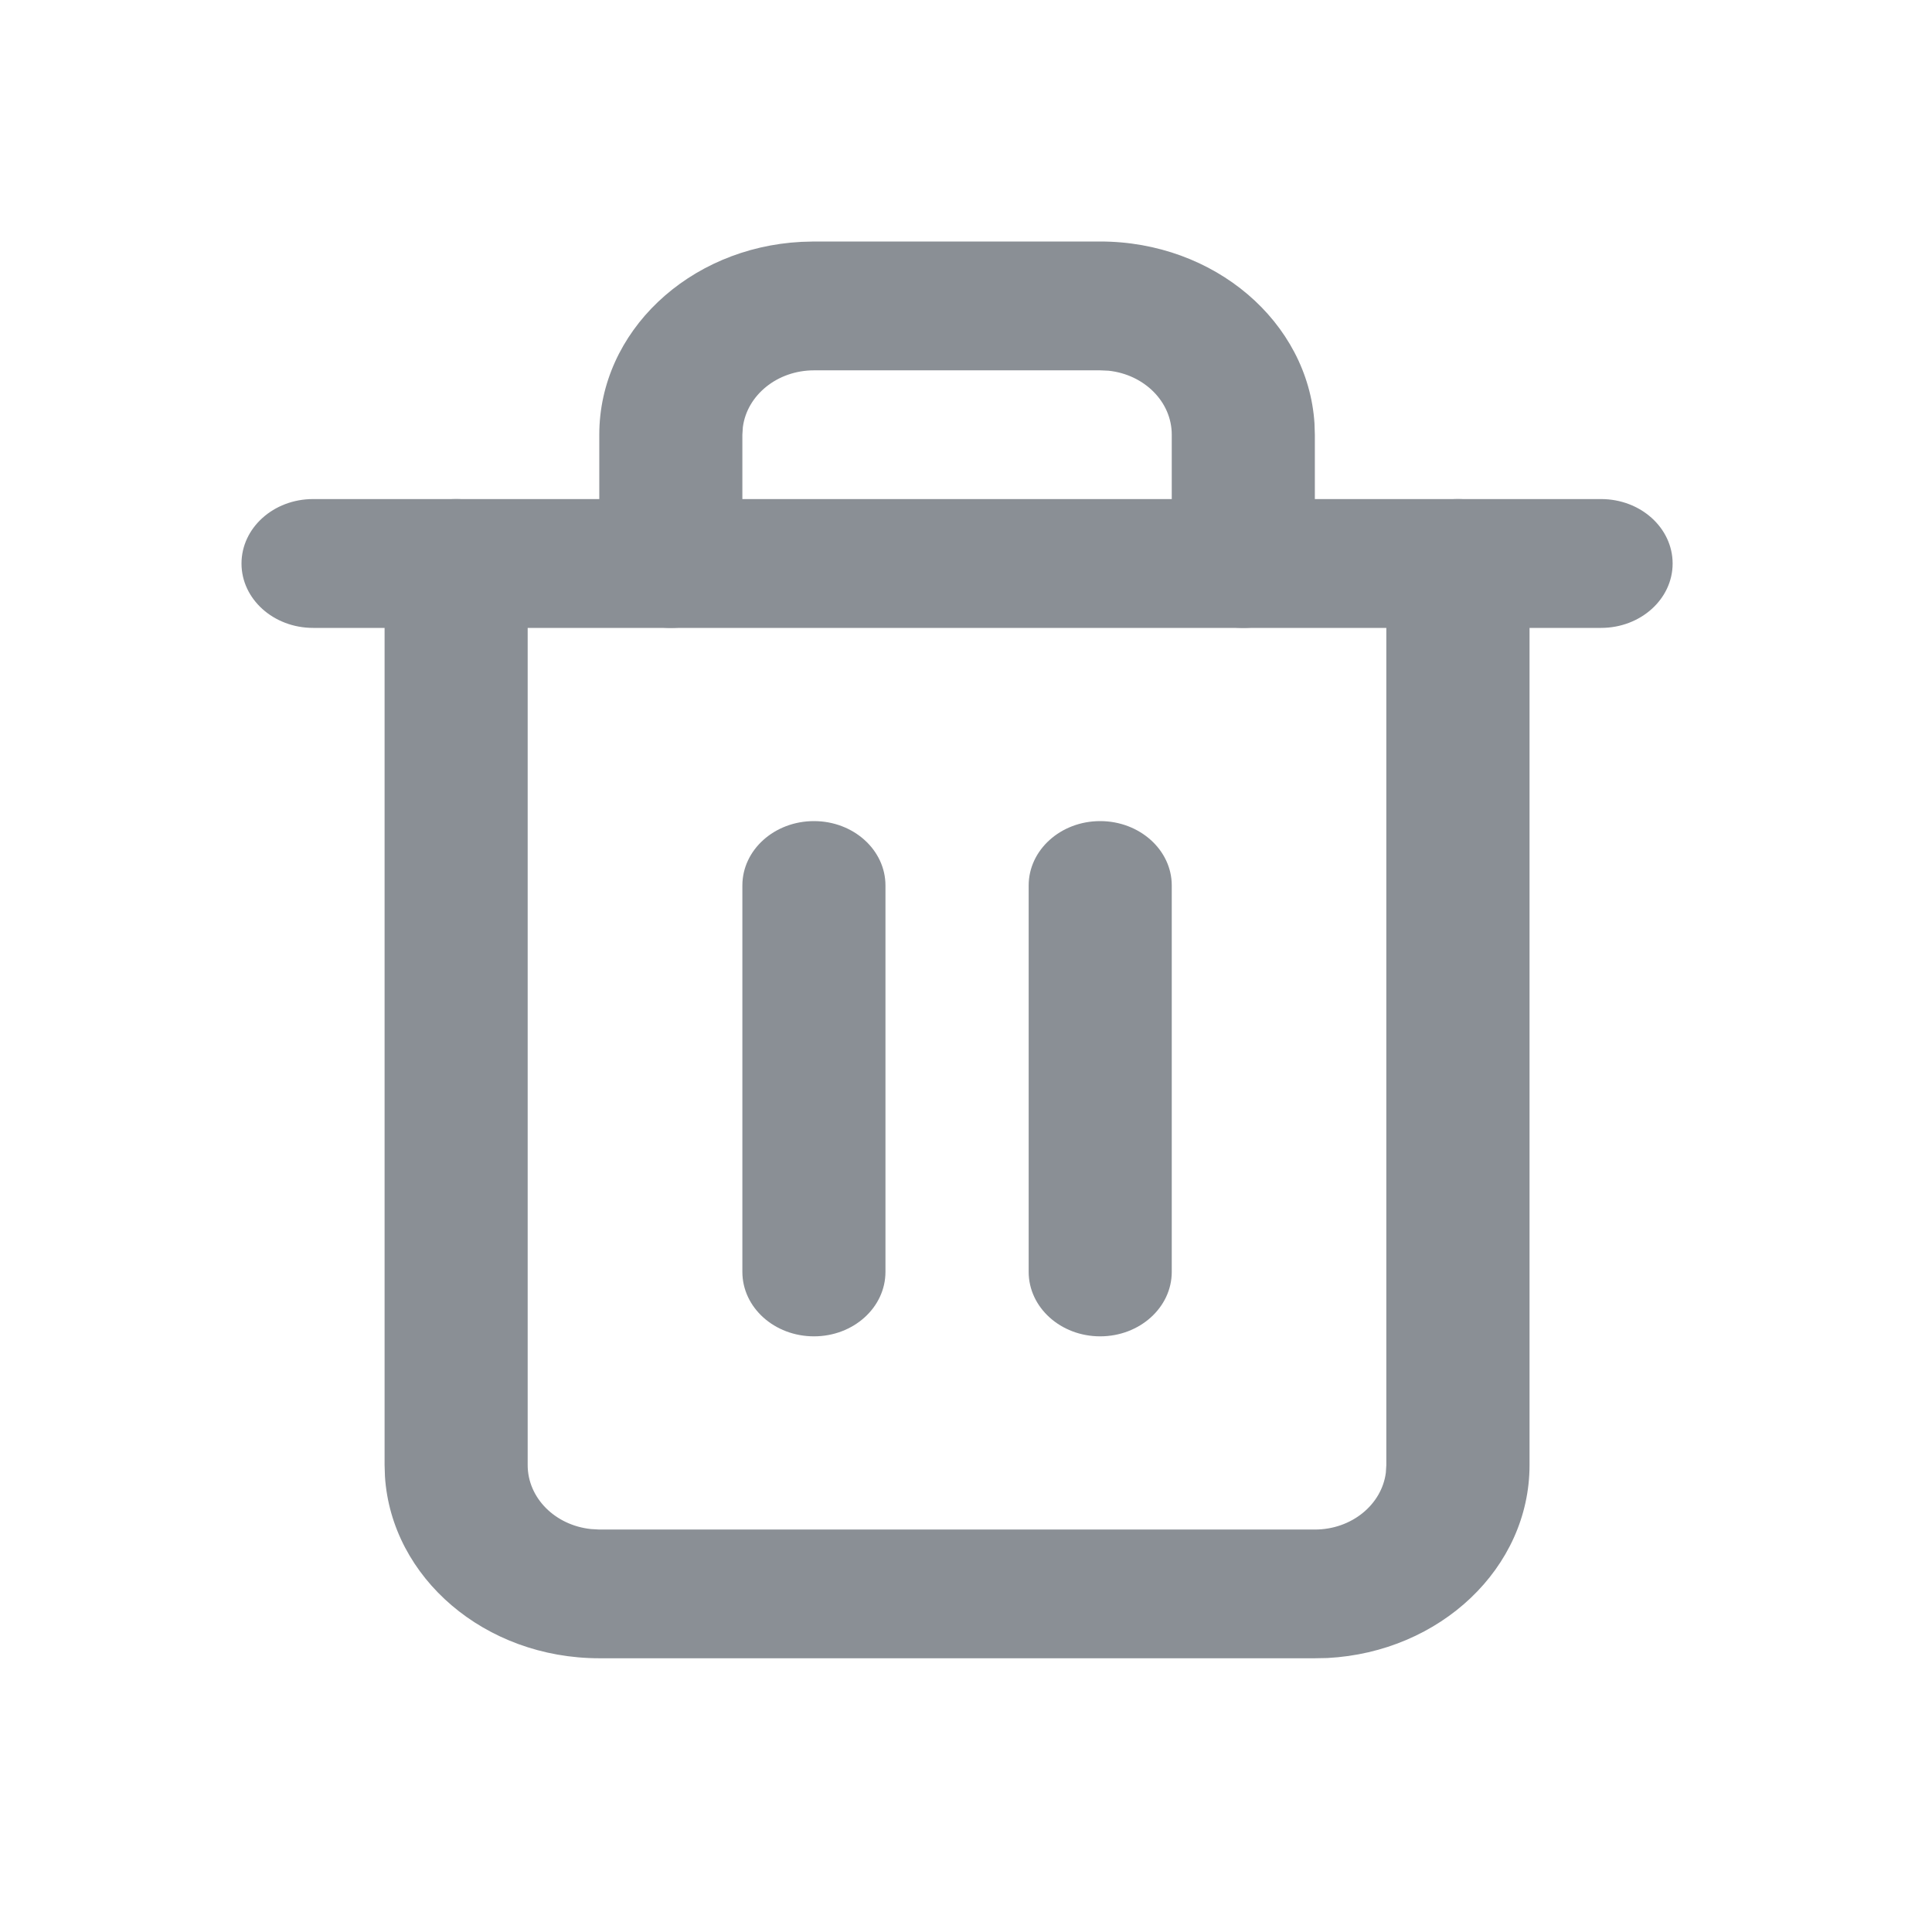 <?xml version="1.0" encoding="UTF-8"?>
<svg width="16px" height="16px" viewBox="0 0 16 16" version="1.1" xmlns="http://www.w3.org/2000/svg" xmlns:xlink="http://www.w3.org/1999/xlink">
    <!-- Generator: Sketch 59.1 (86144) - https://sketch.com -->
    <title>trash-2 (1)</title>
    <desc>Created with Sketch.</desc>
    <g id="Tasks-Web" stroke="none" stroke-width="1" fill="none" fill-rule="evenodd">
        <g id="trash-2-(1)" transform="translate(2, 2)" fill="#8A8F95" fill-rule="nonzero">
            <path d="M0.593,3.2 L11.259,3.2 C11.587,3.2 11.852,2.961 11.852,2.667 C11.852,2.372 11.587,2.133 11.259,2.133 L0.593,2.133 C0.265,2.133 0,2.372 0,2.667 C0,2.961 0.265,3.2 0.593,3.2 Z" id="Path"></path>
            <path d="M10.074,2.133 C10.378,2.133 10.628,2.339 10.663,2.604 L10.667,2.667 L10.667,10.133 C10.667,10.985 9.927,11.682 8.993,11.731 L8.889,11.733 L2.963,11.733 C2.016,11.733 1.242,11.067 1.188,10.227 L1.185,10.133 L1.185,2.667 C1.185,2.372 1.45,2.133 1.778,2.133 C2.082,2.133 2.332,2.339 2.366,2.604 L2.37,2.667 L2.37,10.133 C2.37,10.407 2.599,10.632 2.894,10.663 L2.963,10.667 L8.889,10.667 C9.193,10.667 9.443,10.461 9.477,10.196 L9.481,10.133 L9.481,2.667 C9.481,2.372 9.747,2.133 10.074,2.133 Z M4.741,0 L7.111,0 C8.058,0 8.832,0.666 8.886,1.506 L8.889,1.6 L8.889,2.667 C8.889,2.961 8.624,3.2 8.296,3.2 C7.992,3.2 7.742,2.994 7.708,2.729 L7.704,2.667 L7.704,1.6 C7.704,1.326 7.475,1.101 7.18,1.07 L7.111,1.067 L4.741,1.067 C4.437,1.067 4.186,1.273 4.152,1.538 L4.148,1.6 L4.148,2.667 C4.148,2.961 3.883,3.2 3.556,3.2 C3.252,3.2 3.001,2.994 2.967,2.729 L2.963,2.667 L2.963,1.6 C2.963,0.748 3.703,0.051 4.636,0.003 L4.741,0 L7.111,0 L4.741,0 Z" id="Shape"></path>
            <path d="M4.148,5.333 L4.148,8.533 C4.148,8.828 4.413,9.067 4.741,9.067 C5.068,9.067 5.333,8.828 5.333,8.533 L5.333,5.333 C5.333,5.039 5.068,4.8 4.741,4.8 C4.413,4.8 4.148,5.039 4.148,5.333 Z" id="Path"></path>
            <path d="M6.519,5.333 L6.519,8.533 C6.519,8.828 6.784,9.067 7.111,9.067 C7.438,9.067 7.704,8.828 7.704,8.533 L7.704,5.333 C7.704,5.039 7.438,4.8 7.111,4.8 C6.784,4.8 6.519,5.039 6.519,5.333 Z" id="Path"></path>
        </g>
    </g>
</svg>
